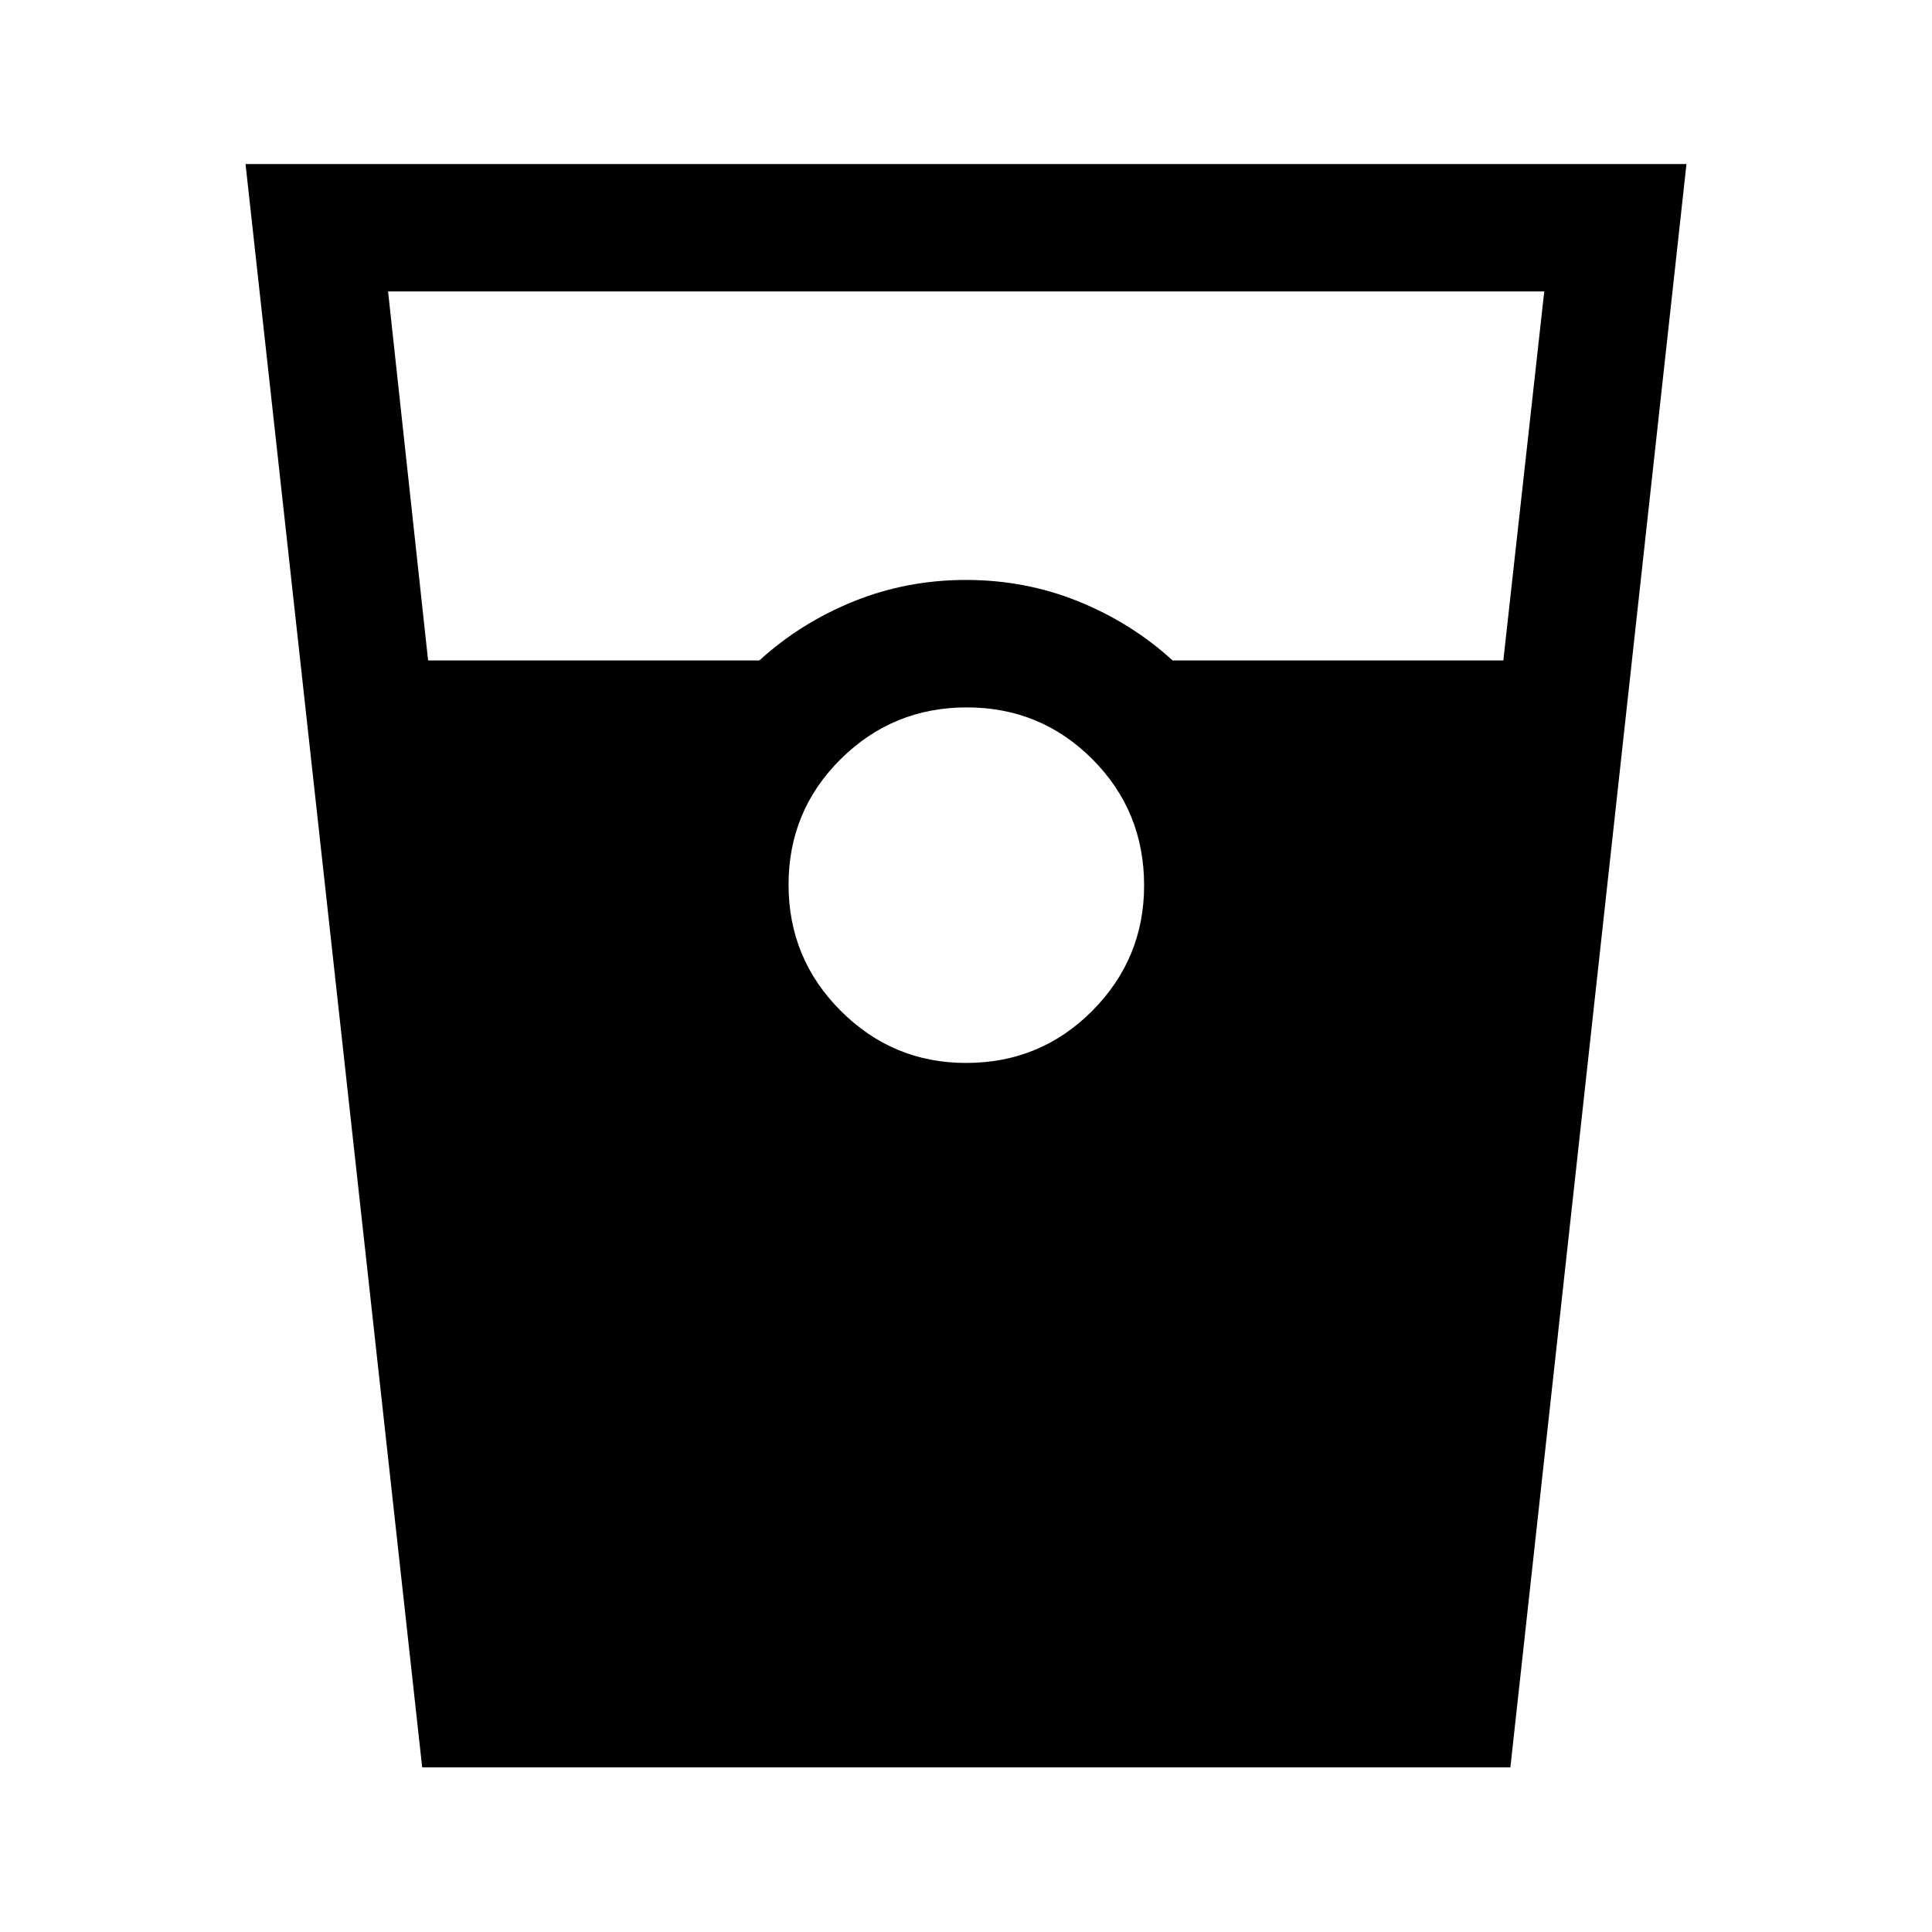 <svg xmlns="http://www.w3.org/2000/svg" height="40" viewBox="0 -960 960 960" width="40"><path d="M209.78-81.83 122-878.5h716L750.5-81.83H209.78Zm2.94-550h164.61q20.46-18.67 46.82-29.34 26.35-10.66 55.85-10.66t55.85 10.66q26.36 10.67 46.82 29.34H747l20.33-183.34h-574.5l19.89 183.34Zm267.31 200q36.97 0 62.72-25.91t25.75-62.29q0-36.97-25.69-62.72-25.68-25.75-62.41-25.75t-62.65 25.69q-25.92 25.68-25.92 62.41t25.91 62.65q25.91 25.92 62.29 25.92Z"/></svg>